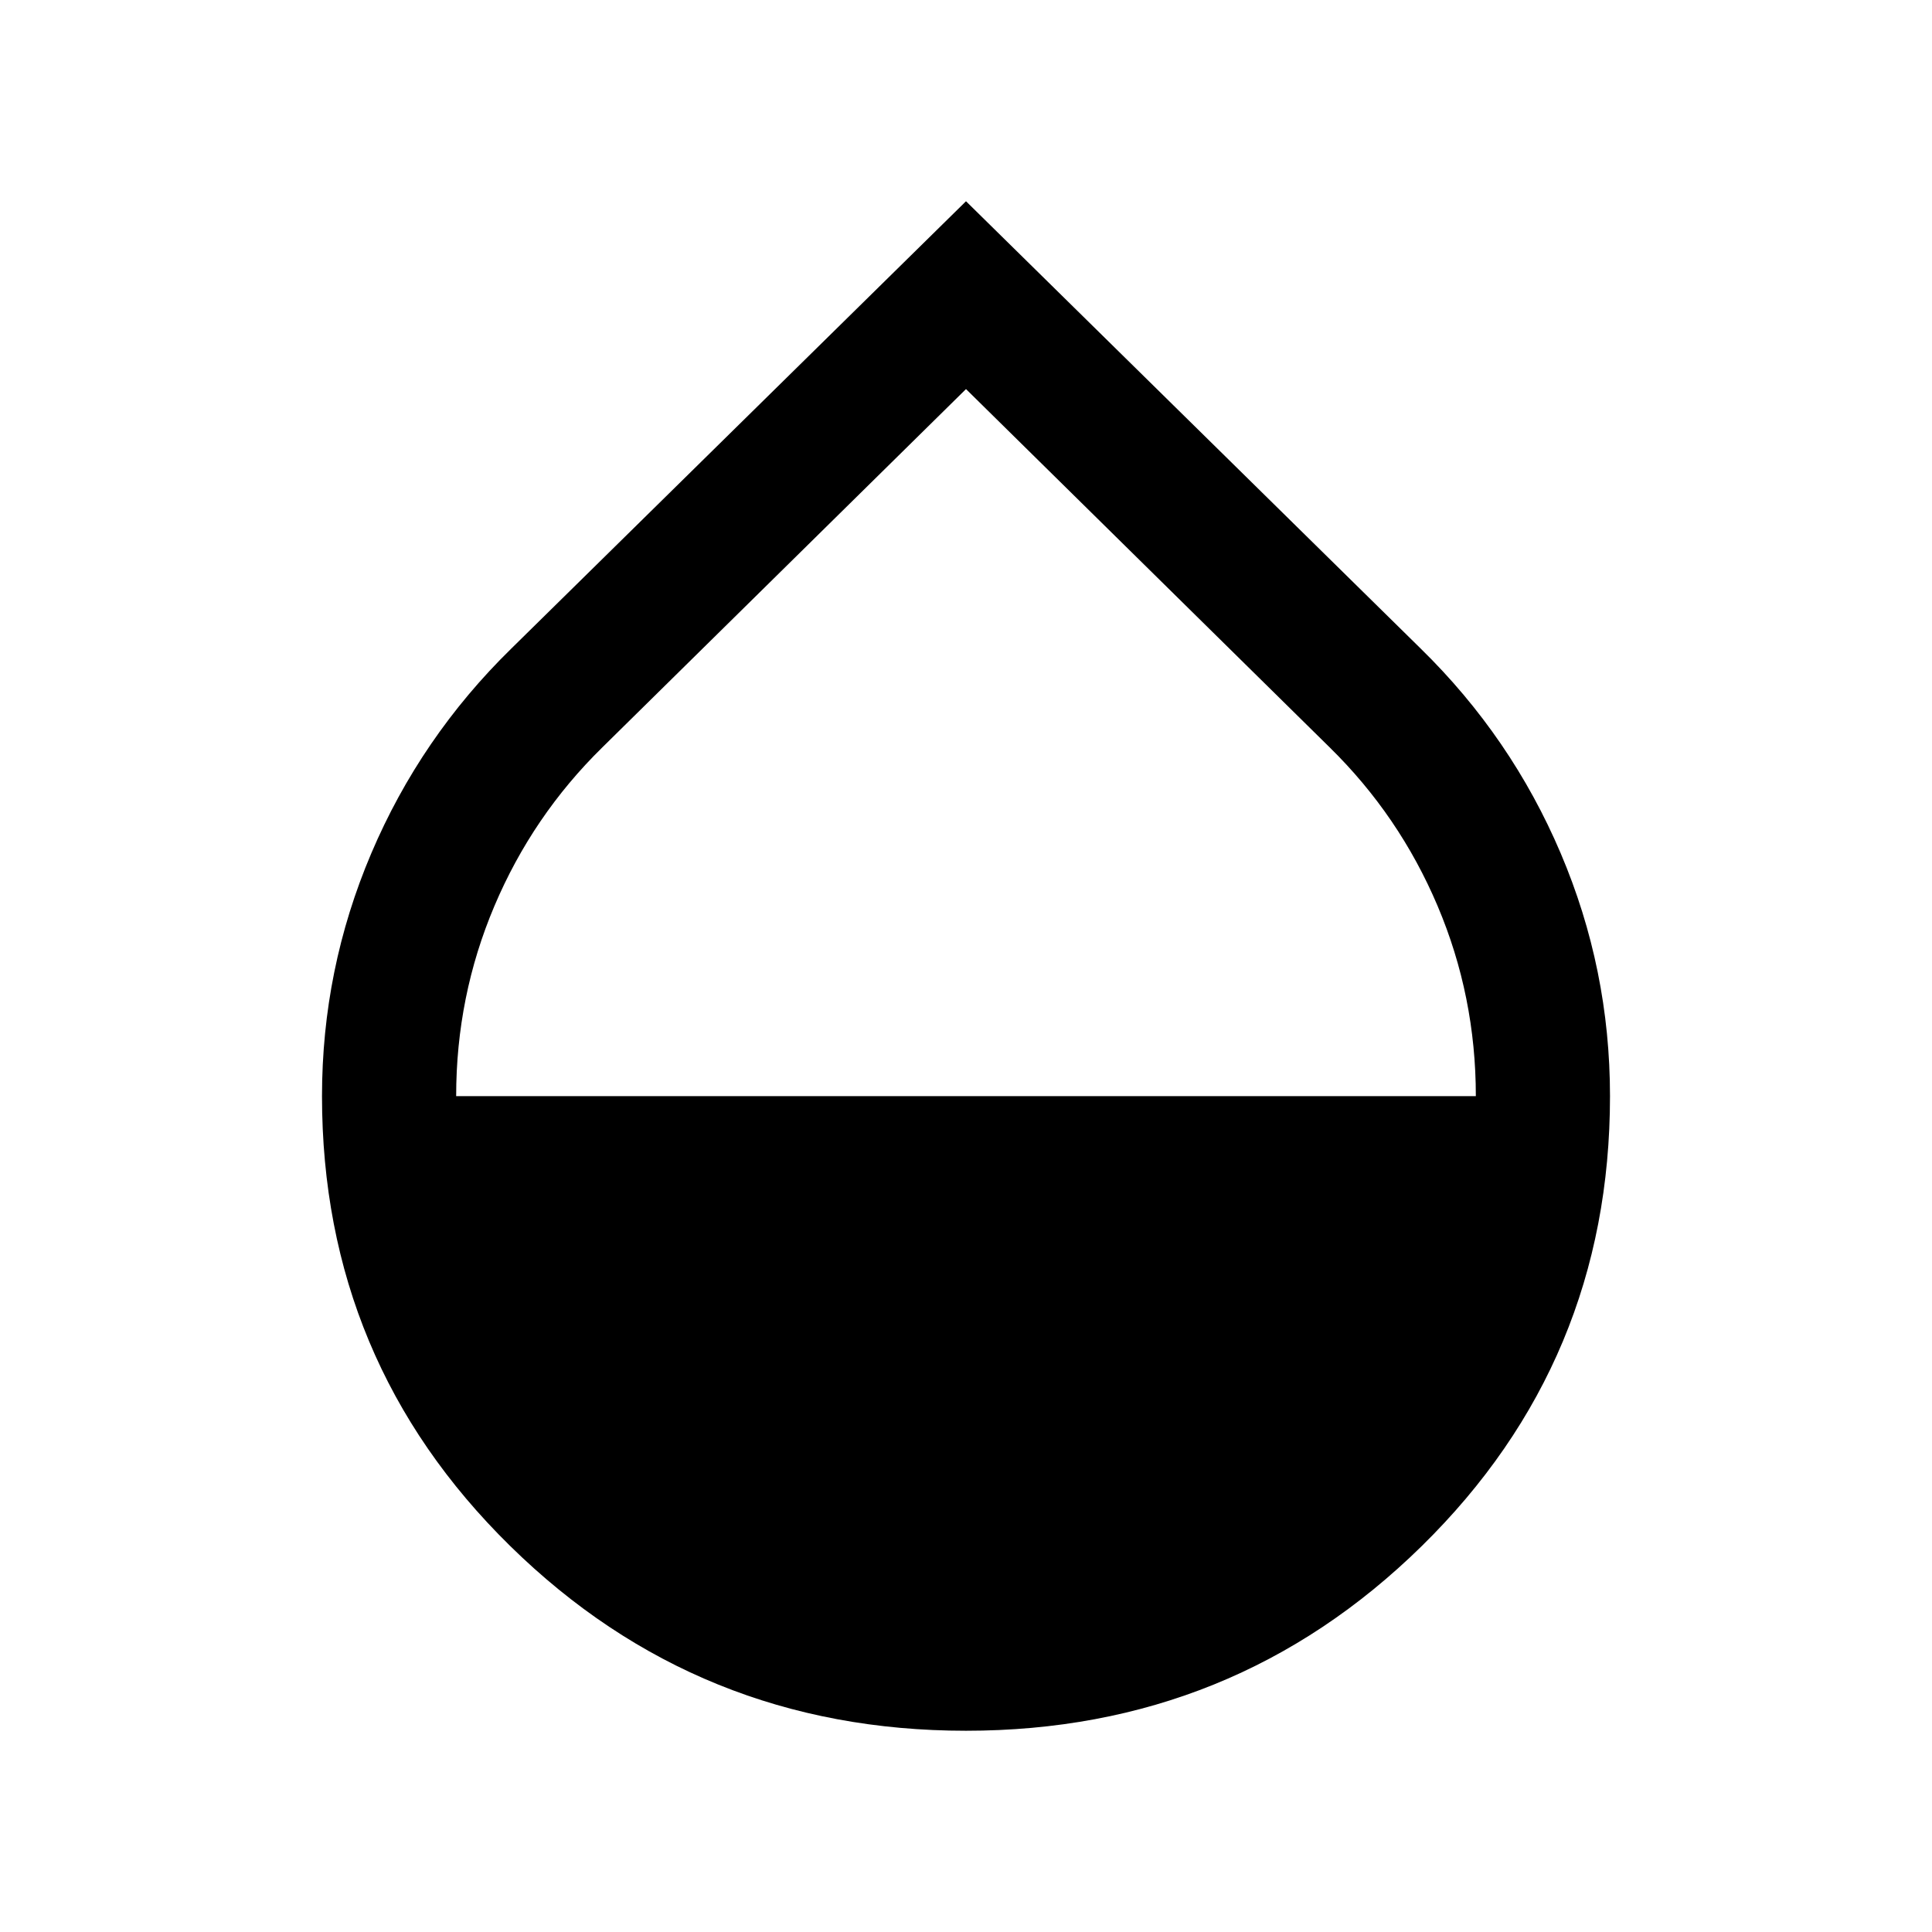 <svg xmlns="http://www.w3.org/2000/svg" height="40" viewBox="0 -960 960 960" width="40"><path d="M480-100q-133 0-226.5-91.806T160-415.333q0-63.095 24.5-120.681Q209-593.601 254-637.667L480-860l226 222.333q45 44.066 69.5 101.653Q800-478.428 800-415.333q0 131.721-93.5 223.527Q613-100 480-100ZM226.666-415.333h506.668q0-49.667-19-94.5-19-44.834-53.667-78.834L480-766.667l-180.667 178q-34.667 34-53.667 78.861-19 44.861-19 94.473Z"/></svg>